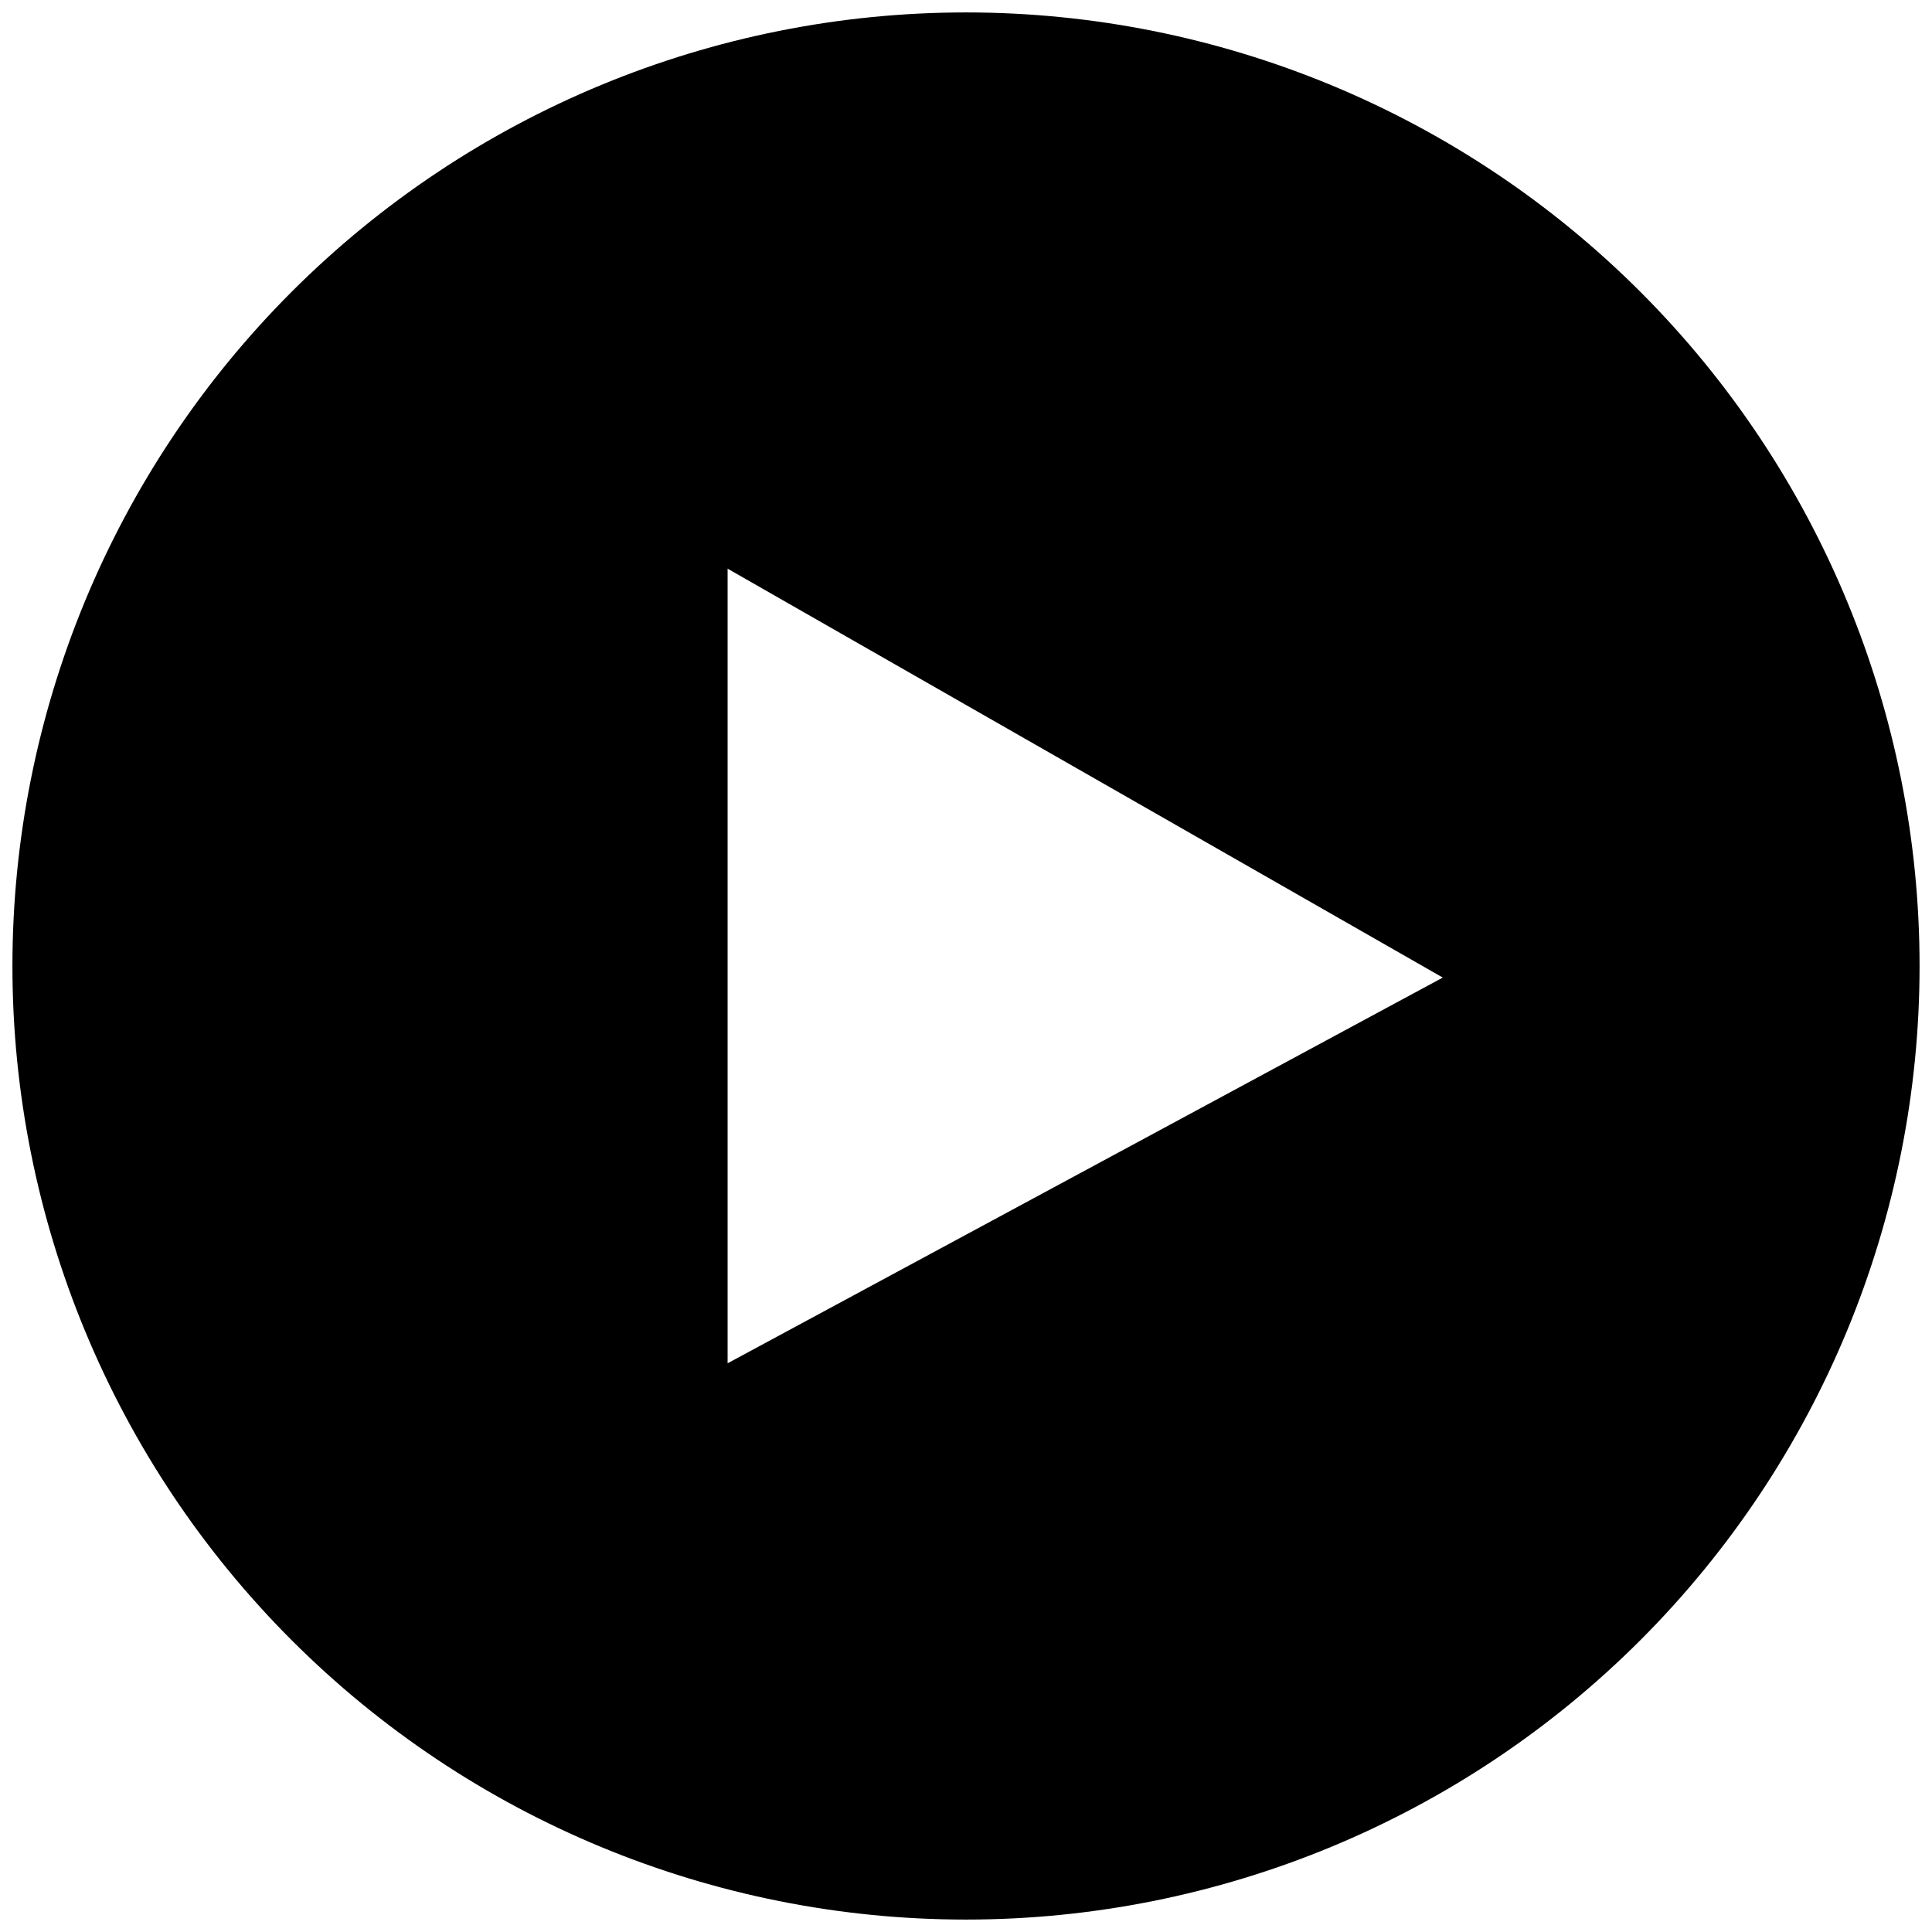<?xml version="1.0" encoding="UTF-8" standalone="no"?>
<svg
   xmlns:dc="http://purl.org/dc/elements/1.1/"
   xmlns:cc="http://creativecommons.org/ns#"
   xmlns:rdf="http://www.w3.org/1999/02/22-rdf-syntax-ns#"
   xmlns:svg="http://www.w3.org/2000/svg"
   xmlns="http://www.w3.org/2000/svg"
   xmlns:sodipodi="http://sodipodi.sourceforge.net/DTD/sodipodi-0.dtd"
   xmlns:inkscape="http://www.inkscape.org/namespaces/inkscape"
   width="700pt"
   height="700pt"
   version="1.1"
   viewBox="0 0 700 700"
   id="svg150"
   sodipodi:docname="noun-play-3961832.svg"
   inkscape:version="1.0.1 (3bc2e813f5, 2020-09-07)">
  <sodipodi:namedview
     pagecolor="#ffffff"
     bordercolor="#666666"
     borderopacity="1"
     objecttolerance="10"
     gridtolerance="10"
     guidetolerance="10"
     inkscape:pageopacity="0"
     inkscape:pageshadow="2"
     inkscape:window-width="1366"
     inkscape:window-height="745"
     id="namedview152"
     showgrid="false"
     inkscape:zoom="0.59546703"
     inkscape:cx="229.03806"
     inkscape:cy="466.66667"
     inkscape:window-x="-8"
     inkscape:window-y="-8"
     inkscape:window-maximized="1"
     inkscape:current-layer="g148" />
  <defs
     id="defs68">
    <symbol
       id="v"
       overflow="visible">
      <path
         d="m21.312-1.281c-1.094 0.574-2.242 1.008-3.438 1.297-1.188 0.289-2.43 0.438-3.719 0.438-3.867 0-6.93-1.078-9.188-3.234-2.262-2.164-3.391-5.098-3.391-8.797 0-3.707 1.129-6.641 3.391-8.797 2.258-2.156 5.32-3.234 9.188-3.234 1.289 0 2.531 0.148 3.719 0.438 1.195 0.293 2.344 0.719 3.438 1.281v4.797c-1.105-0.75-2.199-1.301-3.281-1.656-1.074-0.352-2.211-0.531-3.406-0.531-2.125 0-3.805 0.688-5.031 2.062-1.219 1.367-1.828 3.246-1.828 5.641 0 2.398 0.609 4.277 1.828 5.641 1.227 1.367 2.906 2.047 5.031 2.047 1.195 0 2.332-0.172 3.406-0.516 1.082-0.352 2.176-0.91 3.281-1.672z"
         id="path2" />
    </symbol>
    <symbol
       id="b"
       overflow="visible">
      <path
         d="m15.594-12.656c-0.492-0.227-0.977-0.395-1.453-0.5-0.48-0.113-0.965-0.172-1.453-0.172-1.43 0-2.527 0.461-3.297 1.375-0.773 0.918-1.156 2.231-1.156 3.938v8.016h-5.562v-17.391h5.562v2.844c0.707-1.133 1.523-1.961 2.453-2.484 0.926-0.52 2.039-0.781 3.344-0.781 0.188 0 0.383 0.012 0.594 0.031 0.219 0.012 0.535 0.043 0.953 0.094z"
         id="path5" />
    </symbol>
    <symbol
       id="a"
       overflow="visible">
      <path
         d="m20.031-8.75v1.594h-13c0.133 1.305 0.602 2.281 1.406 2.938 0.812 0.648 1.945 0.969 3.406 0.969 1.164 0 2.359-0.172 3.578-0.516 1.227-0.344 2.492-0.867 3.797-1.578v4.281c-1.324 0.5-2.641 0.875-3.953 1.125-1.312 0.258-2.625 0.391-3.938 0.391-3.148 0-5.594-0.797-7.344-2.391-1.75-1.602-2.625-3.852-2.625-6.75 0-2.832 0.859-5.062 2.578-6.688s4.078-2.438 7.078-2.438c2.727 0 4.91 0.824 6.547 2.469 1.645 1.648 2.469 3.844 2.469 6.594zm-5.703-1.844c0-1.051-0.312-1.898-0.938-2.547-0.617-0.656-1.418-0.984-2.406-0.984-1.086 0-1.965 0.309-2.641 0.922-0.668 0.605-1.086 1.477-1.25 2.609z"
         id="path8" />
    </symbol>
    <symbol
       id="d"
       overflow="visible">
      <path
         d="m10.469-7.828c-1.156 0-2.031 0.199-2.625 0.594-0.586 0.398-0.875 0.977-0.875 1.734 0 0.711 0.234 1.262 0.703 1.656 0.477 0.398 1.133 0.594 1.969 0.594 1.051 0 1.93-0.375 2.641-1.125 0.719-0.75 1.078-1.688 1.078-2.812v-0.641zm8.5-2.094v9.922h-5.609v-2.578c-0.75 1.055-1.594 1.824-2.531 2.312-0.93 0.477-2.059 0.719-3.391 0.719-1.805 0-3.266-0.523-4.391-1.578-1.125-1.051-1.688-2.414-1.688-4.094 0-2.039 0.703-3.535 2.109-4.484 1.406-0.957 3.609-1.438 6.609-1.438h3.281v-0.438c0-0.875-0.352-1.516-1.047-1.922-0.688-0.414-1.766-0.625-3.234-0.625-1.199 0-2.312 0.121-3.344 0.359-1.023 0.242-1.969 0.602-2.844 1.078v-4.25c1.188-0.281 2.379-0.492 3.578-0.641 1.207-0.156 2.41-0.234 3.609-0.234 3.133 0 5.398 0.621 6.797 1.859 1.395 1.23 2.094 3.242 2.094 6.031z"
         id="path11" />
    </symbol>
    <symbol
       id="c"
       overflow="visible">
      <path
         d="m8.75-22.344v4.953h5.734v3.969h-5.734v7.375c0 0.812 0.156 1.359 0.469 1.641 0.32 0.281 0.961 0.422 1.922 0.422h2.859v3.984h-4.766c-2.199 0-3.758-0.457-4.672-1.375-0.918-0.914-1.375-2.473-1.375-4.672v-7.375h-2.766v-3.969h2.766v-4.953z"
         id="path14" />
    </symbol>
    <symbol
       id="l"
       overflow="visible">
      <path
         d="m14.516-14.844v-9.328h5.578v24.172h-5.578v-2.516c-0.773 1.023-1.621 1.773-2.547 2.25-0.918 0.477-1.98 0.719-3.188 0.719-2.148 0-3.914-0.848-5.297-2.547-1.375-1.707-2.062-3.906-2.062-6.594 0-2.676 0.688-4.863 2.062-6.562 1.383-1.707 3.148-2.562 5.297-2.562 1.195 0 2.258 0.242 3.188 0.719 0.926 0.48 1.773 1.23 2.547 2.25zm-3.672 11.25c1.188 0 2.094-0.43 2.719-1.297 0.633-0.875 0.953-2.141 0.953-3.797s-0.32-2.914-0.953-3.781c-0.625-0.875-1.531-1.312-2.719-1.312-1.18 0-2.086 0.438-2.719 1.312-0.625 0.867-0.938 2.125-0.938 3.781s0.312 2.922 0.938 3.797c0.633 0.867 1.539 1.297 2.719 1.297z"
         id="path17" />
    </symbol>
    <symbol
       id="k"
       overflow="visible">
      <path
         d="m11.938-3.594c1.188 0 2.094-0.43 2.719-1.297 0.625-0.875 0.938-2.141 0.938-3.797s-0.312-2.914-0.938-3.781c-0.625-0.875-1.531-1.312-2.719-1.312-1.199 0-2.117 0.438-2.75 1.312-0.637 0.875-0.953 2.137-0.953 3.781 0 1.648 0.316 2.906 0.953 3.781 0.633 0.875 1.551 1.312 2.75 1.312zm-3.703-11.25c0.758-1.02 1.602-1.77 2.531-2.25 0.938-0.477 2.016-0.719 3.234-0.719 2.144 0 3.906 0.855 5.281 2.562 1.375 1.699 2.062 3.887 2.062 6.562 0 2.688-0.688 4.887-2.062 6.594-1.375 1.699-3.137 2.547-5.281 2.547-1.219 0-2.297-0.242-3.234-0.719-0.93-0.488-1.773-1.238-2.531-2.25v2.516h-5.562v-24.172h5.562z"
         id="path20" />
    </symbol>
    <symbol
       id="j"
       overflow="visible">
      <path
         d="m0.391-17.391h5.562l4.672 11.797 3.969-11.797h5.562l-7.312 19.031c-0.73 1.938-1.586 3.289-2.562 4.062-0.98 0.77-2.273 1.156-3.875 1.156h-3.219v-3.641h1.734c0.945 0 1.633-0.152 2.062-0.453 0.426-0.305 0.758-0.84 1-1.609l0.156-0.484z"
         id="path23" />
    </symbol>
    <symbol
       id="i"
       overflow="visible">
      <path
         d="m2.922-23.188h5.984v23.188h-5.984z"
         id="path26" />
    </symbol>
    <symbol
       id="h"
       overflow="visible">
      <path
         d="m18.797-14.516c0.707-1.07 1.539-1.891 2.5-2.453 0.969-0.562 2.035-0.844 3.203-0.844 2 0 3.519 0.617 4.562 1.844 1.039 1.23 1.562 3.023 1.562 5.375v10.594h-5.578v-9.078c0.008-0.133 0.016-0.27 0.016-0.406 0.008-0.145 0.016-0.352 0.016-0.625 0-1.227-0.184-2.117-0.547-2.672-0.367-0.562-0.953-0.844-1.766-0.844-1.055 0-1.867 0.438-2.438 1.312-0.574 0.867-0.871 2.121-0.891 3.766v8.547h-5.594v-9.078c0-1.914-0.168-3.148-0.5-3.703-0.336-0.562-0.922-0.844-1.766-0.844-1.074 0-1.902 0.438-2.484 1.312-0.574 0.875-0.859 2.125-0.859 3.75v8.562h-5.594v-17.391h5.594v2.547c0.688-0.988 1.473-1.727 2.359-2.219 0.883-0.5 1.859-0.75 2.922-0.75 1.195 0 2.254 0.293 3.172 0.875 0.926 0.574 1.629 1.383 2.109 2.422z"
         id="path29" />
    </symbol>
    <symbol
       id="g"
       overflow="visible">
      <path
         d="m20.156-10.594v10.594h-5.578v-8.109c0-1.5-0.039-2.531-0.109-3.094-0.062-0.57-0.18-0.992-0.344-1.266-0.219-0.363-0.516-0.645-0.891-0.844-0.375-0.207-0.805-0.312-1.281-0.312-1.156 0-2.07 0.449-2.734 1.344-0.656 0.898-0.984 2.137-0.984 3.719v8.562h-5.562v-17.391h5.562v2.547c0.832-1.02 1.719-1.77 2.656-2.25 0.945-0.477 1.992-0.719 3.141-0.719 2.008 0 3.531 0.617 4.562 1.844 1.039 1.23 1.562 3.023 1.562 5.375z"
         id="path32" />
    </symbol>
    <symbol
       id="u"
       overflow="visible">
      <path
         d="m16.266-16.859v4.234c-1.188-0.5-2.34-0.875-3.453-1.125-1.105-0.25-2.152-0.375-3.141-0.375-1.055 0-1.836 0.137-2.344 0.406-0.512 0.262-0.766 0.668-0.766 1.219 0 0.438 0.191 0.777 0.578 1.016 0.383 0.242 1.082 0.418 2.094 0.531l0.969 0.141c2.852 0.367 4.769 0.965 5.75 1.797 0.977 0.824 1.469 2.121 1.469 3.891 0 1.855-0.684 3.25-2.047 4.188-1.367 0.93-3.402 1.391-6.109 1.391-1.156 0-2.352-0.094-3.578-0.281-1.219-0.176-2.481-0.445-3.781-0.812v-4.219c1.113 0.543 2.25 0.949 3.406 1.219 1.164 0.262 2.352 0.391 3.562 0.391 1.082 0 1.895-0.145 2.438-0.438 0.551-0.301 0.828-0.75 0.828-1.344 0-0.5-0.188-0.867-0.562-1.109-0.375-0.25-1.133-0.438-2.266-0.562l-0.969-0.125c-2.481-0.312-4.219-0.883-5.219-1.719-0.992-0.844-1.484-2.117-1.484-3.828 0-1.844 0.629-3.207 1.891-4.094 1.27-0.895 3.207-1.344 5.812-1.344 1.031 0 2.109 0.078 3.234 0.234 1.133 0.156 2.363 0.398 3.688 0.719z"
         id="path35" />
    </symbol>
    <symbol
       id="f"
       overflow="visible">
      <path
         d="m20.156-10.594v10.594h-5.578v-8.078c0-1.52-0.039-2.562-0.109-3.125-0.062-0.57-0.18-0.992-0.344-1.266-0.219-0.363-0.516-0.645-0.891-0.844-0.375-0.207-0.805-0.312-1.281-0.312-1.156 0-2.07 0.449-2.734 1.344-0.656 0.898-0.984 2.137-0.984 3.719v8.562h-5.562v-24.172h5.562v9.328c0.832-1.02 1.719-1.77 2.656-2.25 0.945-0.477 1.992-0.719 3.141-0.719 2.008 0 3.531 0.617 4.562 1.844 1.039 1.23 1.562 3.023 1.562 5.375z"
         id="path38" />
    </symbol>
    <symbol
       id="t"
       overflow="visible">
      <path
         d="m2.672-17.391h5.562v17.391h-5.562zm0-6.781h5.562v4.531h-5.562z"
         id="path41" />
    </symbol>
    <symbol
       id="s"
       overflow="visible">
      <path
         d="m2.672-24.172h5.562v13.156l6.391-6.375h6.469l-8.5 7.984 9.172 9.406h-6.75l-6.781-7.25v7.25h-5.562z"
         id="path44" />
    </symbol>
    <symbol
       id="r"
       overflow="visible">
      <path
         d="m14.125-24.172v3.656h-3.078c-0.793 0-1.344 0.141-1.656 0.422-0.305 0.281-0.453 0.777-0.453 1.484v1.219h4.75v3.969h-4.75v13.422h-5.562v-13.422h-2.766v-3.969h2.766v-1.219c0-1.895 0.523-3.297 1.578-4.203 1.062-0.906 2.695-1.359 4.906-1.359z"
         id="path47" />
    </symbol>
    <symbol
       id="e"
       overflow="visible">
      <path
         d="m10.953-13.844c-1.23 0-2.172 0.445-2.828 1.328-0.648 0.887-0.969 2.164-0.969 3.828 0 1.668 0.32 2.945 0.969 3.828 0.656 0.887 1.598 1.328 2.828 1.328 1.207 0 2.129-0.441 2.766-1.328 0.645-0.883 0.969-2.16 0.969-3.828 0-1.664-0.324-2.941-0.969-3.828-0.637-0.883-1.559-1.328-2.766-1.328zm0-3.969c2.988 0 5.32 0.809 7 2.422 1.688 1.617 2.531 3.852 2.531 6.703 0 2.867-0.844 5.106-2.531 6.719-1.68 1.617-4.012 2.422-7 2.422-3 0-5.352-0.805-7.047-2.422-1.699-1.613-2.547-3.852-2.547-6.719 0-2.852 0.848-5.086 2.547-6.703 1.695-1.613 4.047-2.422 7.047-2.422z"
         id="path50" />
    </symbol>
    <symbol
       id="q"
       overflow="visible">
      <path
         d="m2.922-23.188h6.672l8.438 15.906v-15.906h5.672v23.188h-6.672l-8.438-15.906v15.906h-5.672z"
         id="path53" />
    </symbol>
    <symbol
       id="p"
       overflow="visible">
      <path
         d="m2.484-6.766v-10.625h5.594v1.734c0 0.938-0.008 2.121-0.016 3.547-0.012 1.43-0.016 2.375-0.016 2.844 0 1.406 0.035 2.418 0.109 3.031 0.07 0.617 0.195 1.062 0.375 1.344 0.227 0.367 0.523 0.648 0.891 0.844 0.363 0.188 0.785 0.281 1.266 0.281 1.156 0 2.066-0.441 2.734-1.328 0.664-0.895 1-2.133 1-3.719v-8.578h5.547v17.391h-5.547v-2.516c-0.844 1.012-1.734 1.762-2.672 2.25-0.938 0.477-1.969 0.719-3.094 0.719-2.012 0-3.543-0.613-4.594-1.844-1.055-1.238-1.578-3.031-1.578-5.375z"
         id="path56" />
    </symbol>
    <symbol
       id="o"
       overflow="visible">
      <path
         d="m2.922-23.188h9.922c2.945 0 5.211 0.656 6.797 1.969 1.582 1.305 2.375 3.168 2.375 5.594 0 2.438-0.793 4.312-2.375 5.625-1.586 1.305-3.852 1.953-6.797 1.953h-3.938v8.047h-5.984zm5.984 4.328v6.484h3.297c1.164 0 2.062-0.281 2.688-0.844 0.633-0.57 0.953-1.375 0.953-2.406 0-1.039-0.32-1.836-0.953-2.391-0.625-0.562-1.523-0.844-2.688-0.844z"
         id="path59" />
    </symbol>
    <symbol
       id="n"
       overflow="visible">
      <path
         d="m2.672-17.391h5.562v17.078c0 2.332-0.562 4.109-1.688 5.328-1.117 1.227-2.734 1.844-4.859 1.844h-2.75v-3.641h0.969c1.051 0 1.773-0.242 2.172-0.719 0.395-0.48 0.594-1.418 0.594-2.812zm0-6.781h5.562v4.531h-5.562z"
         id="path62" />
    </symbol>
    <symbol
       id="m"
       overflow="visible">
      <path
         d="m16.734-16.859v4.547c-0.762-0.52-1.523-0.906-2.281-1.156-0.762-0.25-1.555-0.375-2.375-0.375-1.555 0-2.762 0.453-3.625 1.359-0.867 0.906-1.297 2.172-1.297 3.797s0.43 2.891 1.297 3.797c0.863 0.906 2.07 1.359 3.625 1.359 0.875 0 1.703-0.125 2.484-0.375 0.781-0.258 1.504-0.645 2.172-1.156v4.547c-0.875 0.324-1.762 0.562-2.656 0.719-0.898 0.164-1.793 0.25-2.688 0.25-3.148 0-5.606-0.801-7.375-2.406-1.773-1.613-2.656-3.859-2.656-6.734 0-2.863 0.883-5.098 2.656-6.703 1.77-1.613 4.227-2.422 7.375-2.422 0.906 0 1.801 0.086 2.688 0.25 0.883 0.156 1.77 0.391 2.656 0.703z"
         id="path65" />
    </symbol>
  </defs>
  <g
     id="g148">
    <path
       d="m 350,4.503 c -91.632,0 -179.509,36.4 -244.302,101.195 C 40.903,170.489 4.503,258.37 4.503,350 c 0,91.63 36.4,179.509 101.195,244.302 64.79,64.795 152.671,101.195 244.302,101.195 91.63,0 179.509,-36.4 244.302,-101.195 64.795,-64.79 101.195,-152.671 101.195,-244.302 0,-91.63 -36.4,-179.509 -101.195,-244.302 C 529.511,40.903 441.63,4.503 350,4.503 Z M 263.626,493.945 V 206.037 l 259.121,148.155 z"
       id="path70"
       style="stroke-width:1" />
  </g>
</svg>
